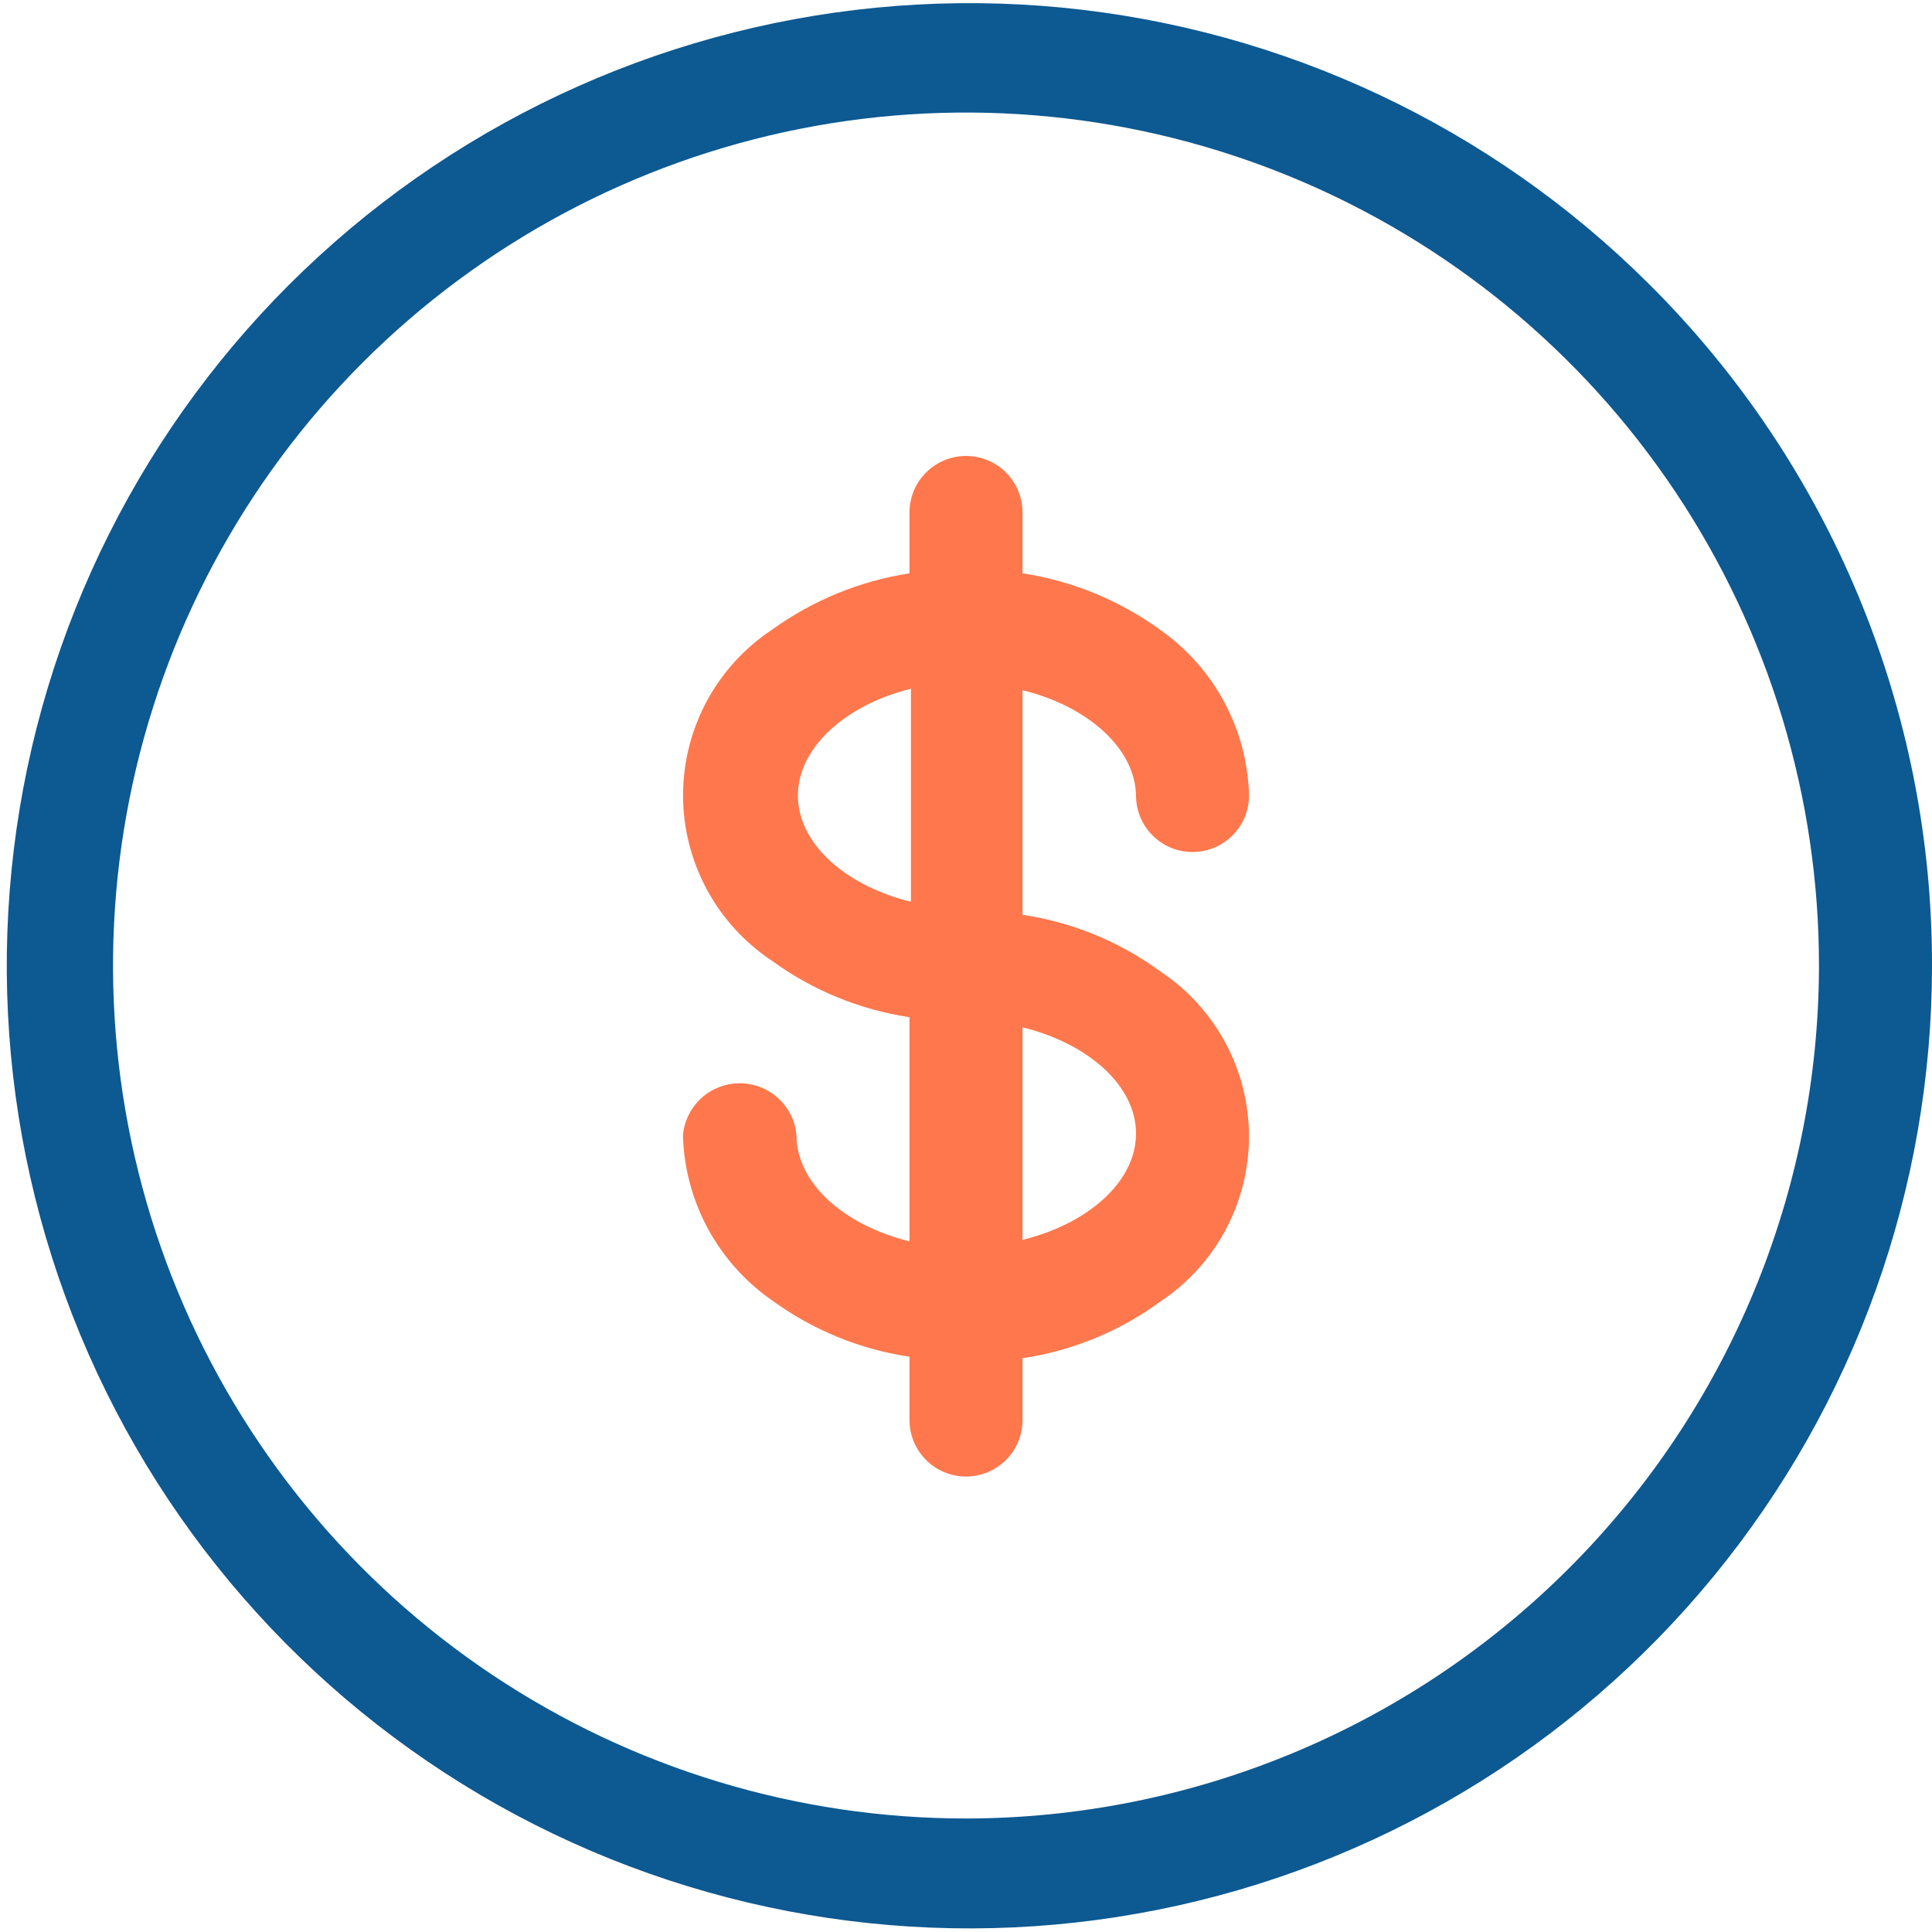 <svg width="40" height="40" viewBox="0 0 40 40" fill="none" xmlns="http://www.w3.org/2000/svg">
<g clip-path="url(#clip0_25_16091)">
<path d="M34.13 5.87C30.864 2.619 26.572 0.6 21.984 0.157C17.397 -0.285 12.798 0.876 8.97 3.443C5.142 6.009 2.322 9.824 0.99 14.236C-0.341 18.648 -0.103 23.385 1.665 27.641C3.433 31.897 6.622 35.409 10.688 37.579C14.754 39.748 19.446 40.442 23.966 39.541C28.486 38.64 32.554 36.2 35.477 32.638C38.401 29.075 39.999 24.609 40 20C40.005 17.374 39.488 14.773 38.48 12.347C37.473 9.922 35.994 7.72 34.13 5.87ZM20 37.65C16.507 37.65 13.092 36.614 10.188 34.673C7.283 32.732 5.02 29.973 3.683 26.746C2.347 23.518 1.998 19.967 2.68 16.541C3.362 13.115 5.045 9.968 7.516 7.499C9.987 5.03 13.135 3.348 16.561 2.668C19.987 1.988 23.538 2.339 26.765 3.677C29.992 5.015 32.749 7.28 34.689 10.186C36.628 13.091 37.662 16.507 37.66 20C37.652 24.68 35.789 29.167 32.478 32.475C29.168 35.784 24.68 37.645 20 37.65Z" fill="#0D5992"/>
<path d="M23.52 16.47C23.52 16.78 23.643 17.078 23.863 17.297C24.082 17.517 24.38 17.64 24.69 17.64C25 17.64 25.298 17.517 25.517 17.297C25.737 17.078 25.86 16.78 25.86 16.47C25.842 15.794 25.667 15.132 25.347 14.537C25.028 13.941 24.573 13.428 24.02 13.04C23.177 12.428 22.2 12.027 21.17 11.87V10.61C21.17 10.3 21.047 10.002 20.828 9.783C20.608 9.563 20.31 9.44 20 9.44C19.69 9.44 19.392 9.563 19.173 9.783C18.953 10.002 18.83 10.3 18.83 10.61V11.87C17.801 12.029 16.824 12.43 15.98 13.04C15.415 13.415 14.951 13.924 14.631 14.521C14.31 15.119 14.142 15.787 14.142 16.465C14.142 17.143 14.31 17.811 14.631 18.409C14.951 19.006 15.415 19.515 15.98 19.89C16.822 20.504 17.8 20.905 18.83 21.06V25.7C17.48 25.37 16.49 24.5 16.49 23.5C16.463 23.207 16.328 22.935 16.11 22.736C15.893 22.538 15.609 22.428 15.315 22.428C15.021 22.428 14.737 22.538 14.52 22.736C14.303 22.935 14.167 23.207 14.14 23.5C14.157 24.174 14.332 24.835 14.652 25.43C14.972 26.024 15.427 26.534 15.98 26.92C16.822 27.534 17.8 27.936 18.83 28.09V29.4C18.83 29.71 18.953 30.008 19.173 30.227C19.392 30.447 19.69 30.57 20 30.57C20.31 30.57 20.608 30.447 20.828 30.227C21.047 30.008 21.17 29.71 21.17 29.4V28.12C22.201 27.967 23.179 27.566 24.02 26.95C24.585 26.576 25.049 26.068 25.37 25.471C25.691 24.875 25.859 24.207 25.859 23.53C25.859 22.852 25.691 22.185 25.37 21.588C25.049 20.992 24.585 20.484 24.02 20.11C23.179 19.494 22.201 19.093 21.17 18.94V14.29C22.52 14.62 23.52 15.5 23.52 16.5V16.47ZM16.52 16.47C16.52 15.47 17.52 14.59 18.86 14.26V18.67C17.51 18.34 16.52 17.47 16.52 16.47ZM23.52 23.47C23.52 24.47 22.52 25.34 21.17 25.67V21.27C22.52 21.6 23.52 22.47 23.52 23.47Z" fill="#FF774C"/>
</g>
<defs>
<clipPath id="clip0_25_16091">
<rect width="40" height="40" fill="white"/>
</clipPath>
</defs>
</svg>
